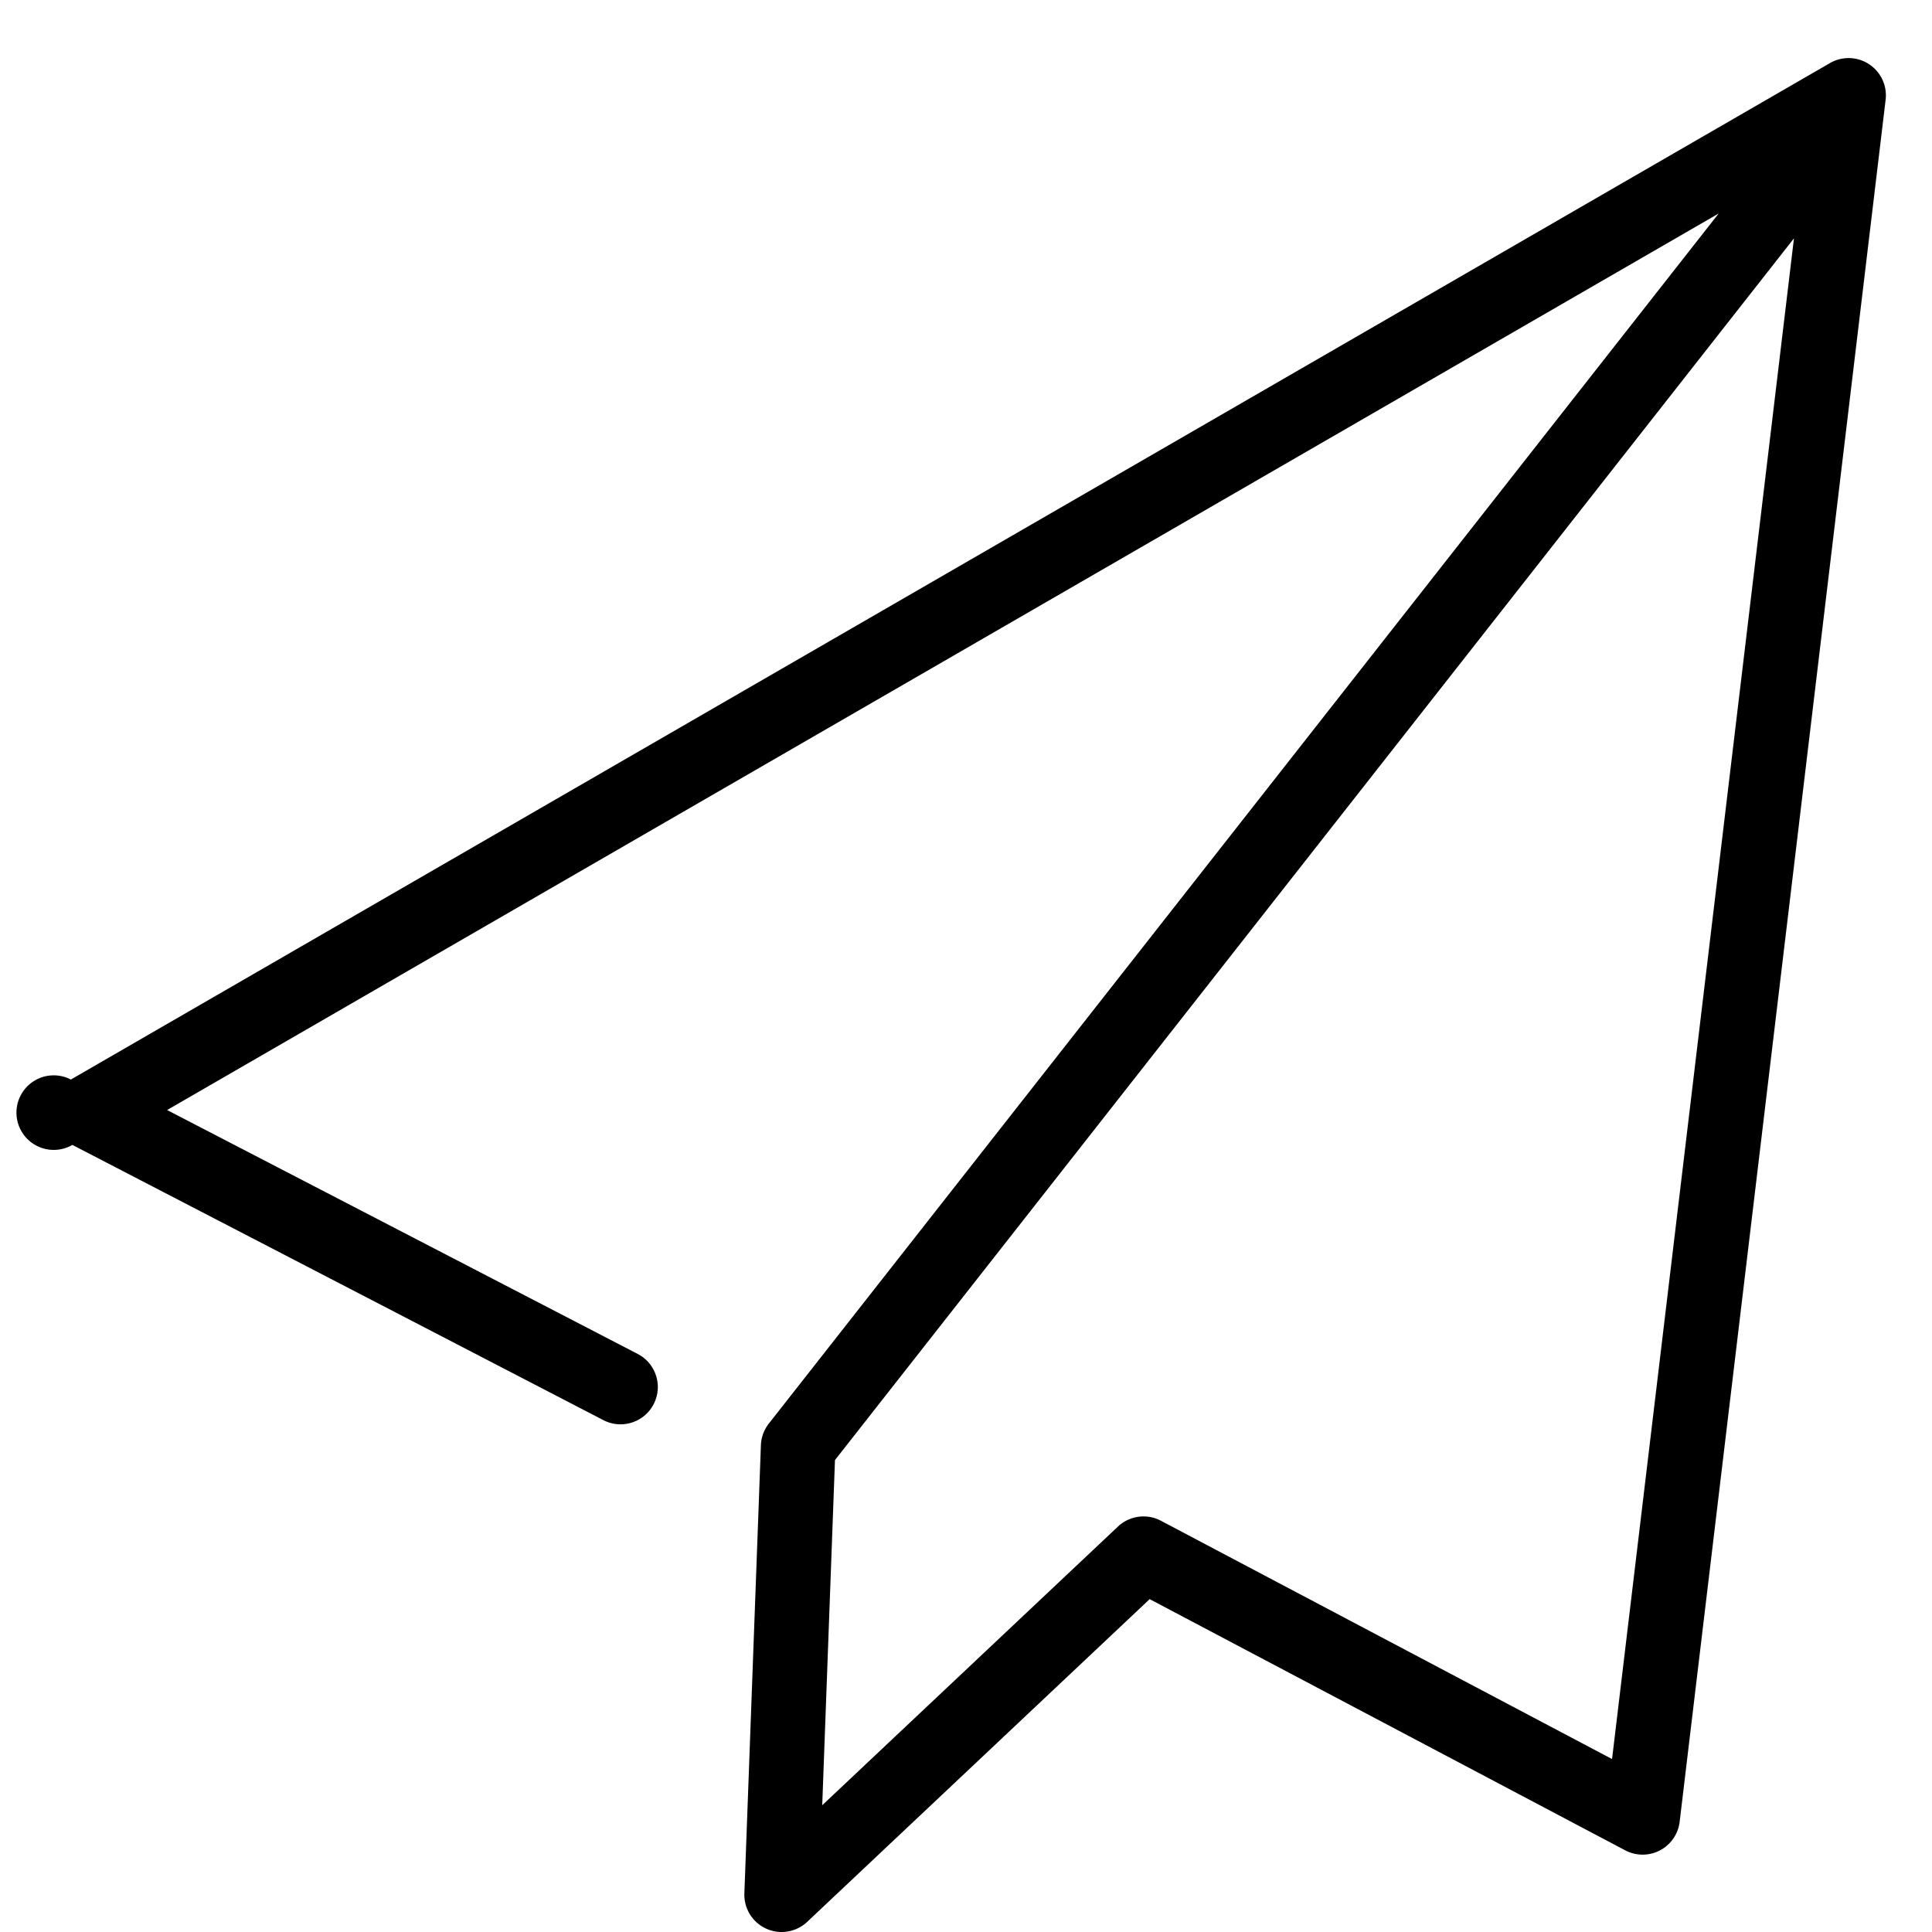 <?xml version="1.0" standalone="no"?><!DOCTYPE svg PUBLIC "-//W3C//DTD SVG 1.1//EN" "http://www.w3.org/Graphics/SVG/1.1/DTD/svg11.dtd"><svg t="1565519558405" class="icon" viewBox="0 0 1024 1024" version="1.1" xmlns="http://www.w3.org/2000/svg" p-id="6639" xmlns:xlink="http://www.w3.org/1999/xlink" width="200" height="200"><defs><style type="text/css"></style></defs><path d="M414.273 1024a19.761 19.761 0 0 1-19.741-20.488l8.762-237.514a19.749 19.749 0 0 1 4.203-11.471l503.439-641.372-822.359 475.187 249.41 129.274c9.689 5.022 13.473 16.947 8.451 26.635-5.024 9.688-16.946 13.472-26.635 8.45L38.362 606.825a19.758 19.758 0 1 1-0.793-34.65l932.345-538.739a19.76 19.76 0 0 1 29.505 19.455l-109.172 912.698a19.759 19.759 0 0 1-28.848 15.125L609.348 847.569l-181.519 171.053a19.754 19.754 0 0 1-13.556 5.378z m28.276-250.126l-6.749 182.936 156.731-147.693a19.761 19.761 0 0 1 22.78-3.091l239.112 126.31L950.835 126.329 442.549 773.874z" p-id="6640"></path></svg>